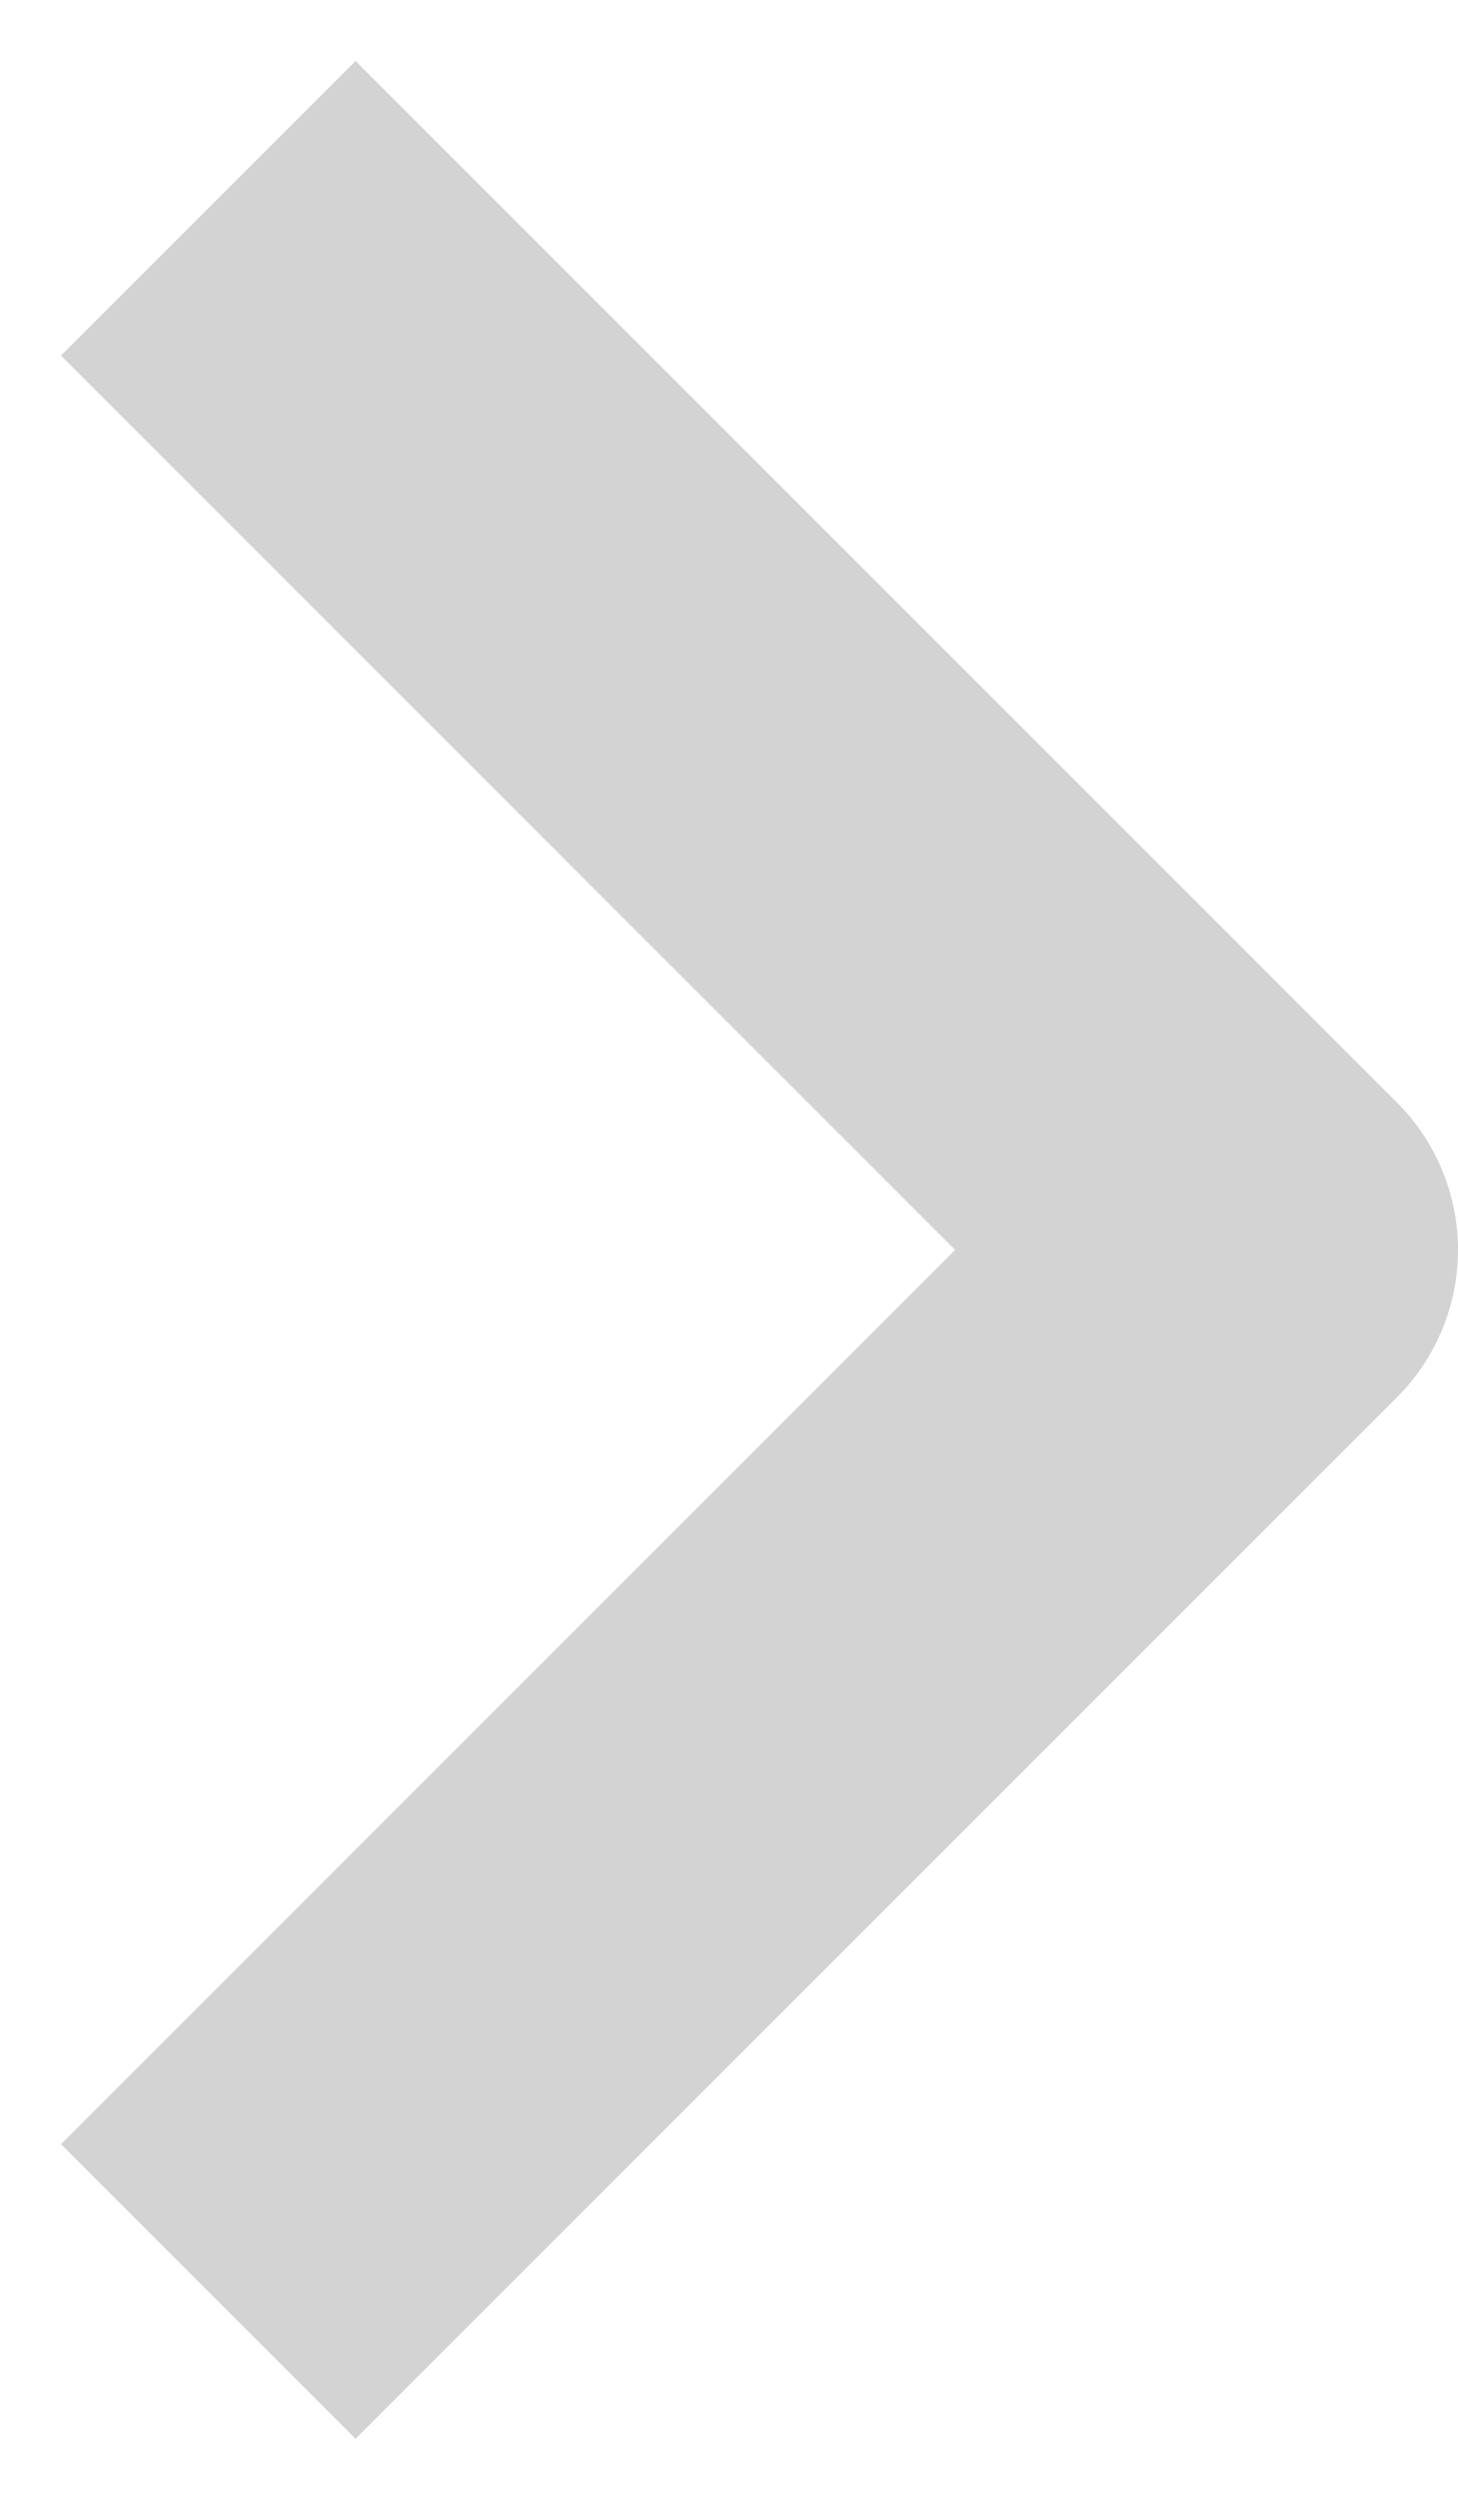 <?xml version="1.0" encoding="UTF-8"?>
<svg width="7px" height="12px" viewBox="0 0 7 12" version="1.1" xmlns="http://www.w3.org/2000/svg" xmlns:xlink="http://www.w3.org/1999/xlink">
    <!-- Generator: Sketch 47.1 (45422) - http://www.bohemiancoding.com/sketch -->
    <title>deselect left</title>
    <desc>Created with Sketch.</desc>
    <defs></defs>
    <g id="Dashboard-+-widget-library" stroke="none" stroke-width="1" fill="none" fill-rule="evenodd" stroke-linejoin="round">
        <g id="01_Personalize-Dashboard" transform="translate(-908, -1112)" stroke-width="2" stroke="#D3D3D3">
            <g id="deselect-left" transform="translate(908, 1112)">
                <polyline id="shape-copy-27" transform="translate(3.5, 6) scale(1, -1) rotate(-90) translate(-3.5, -6) " points="8.5 3.5 3.5 8.5 -1.5 3.5"></polyline>
            </g>
        </g>
    </g>
</svg>